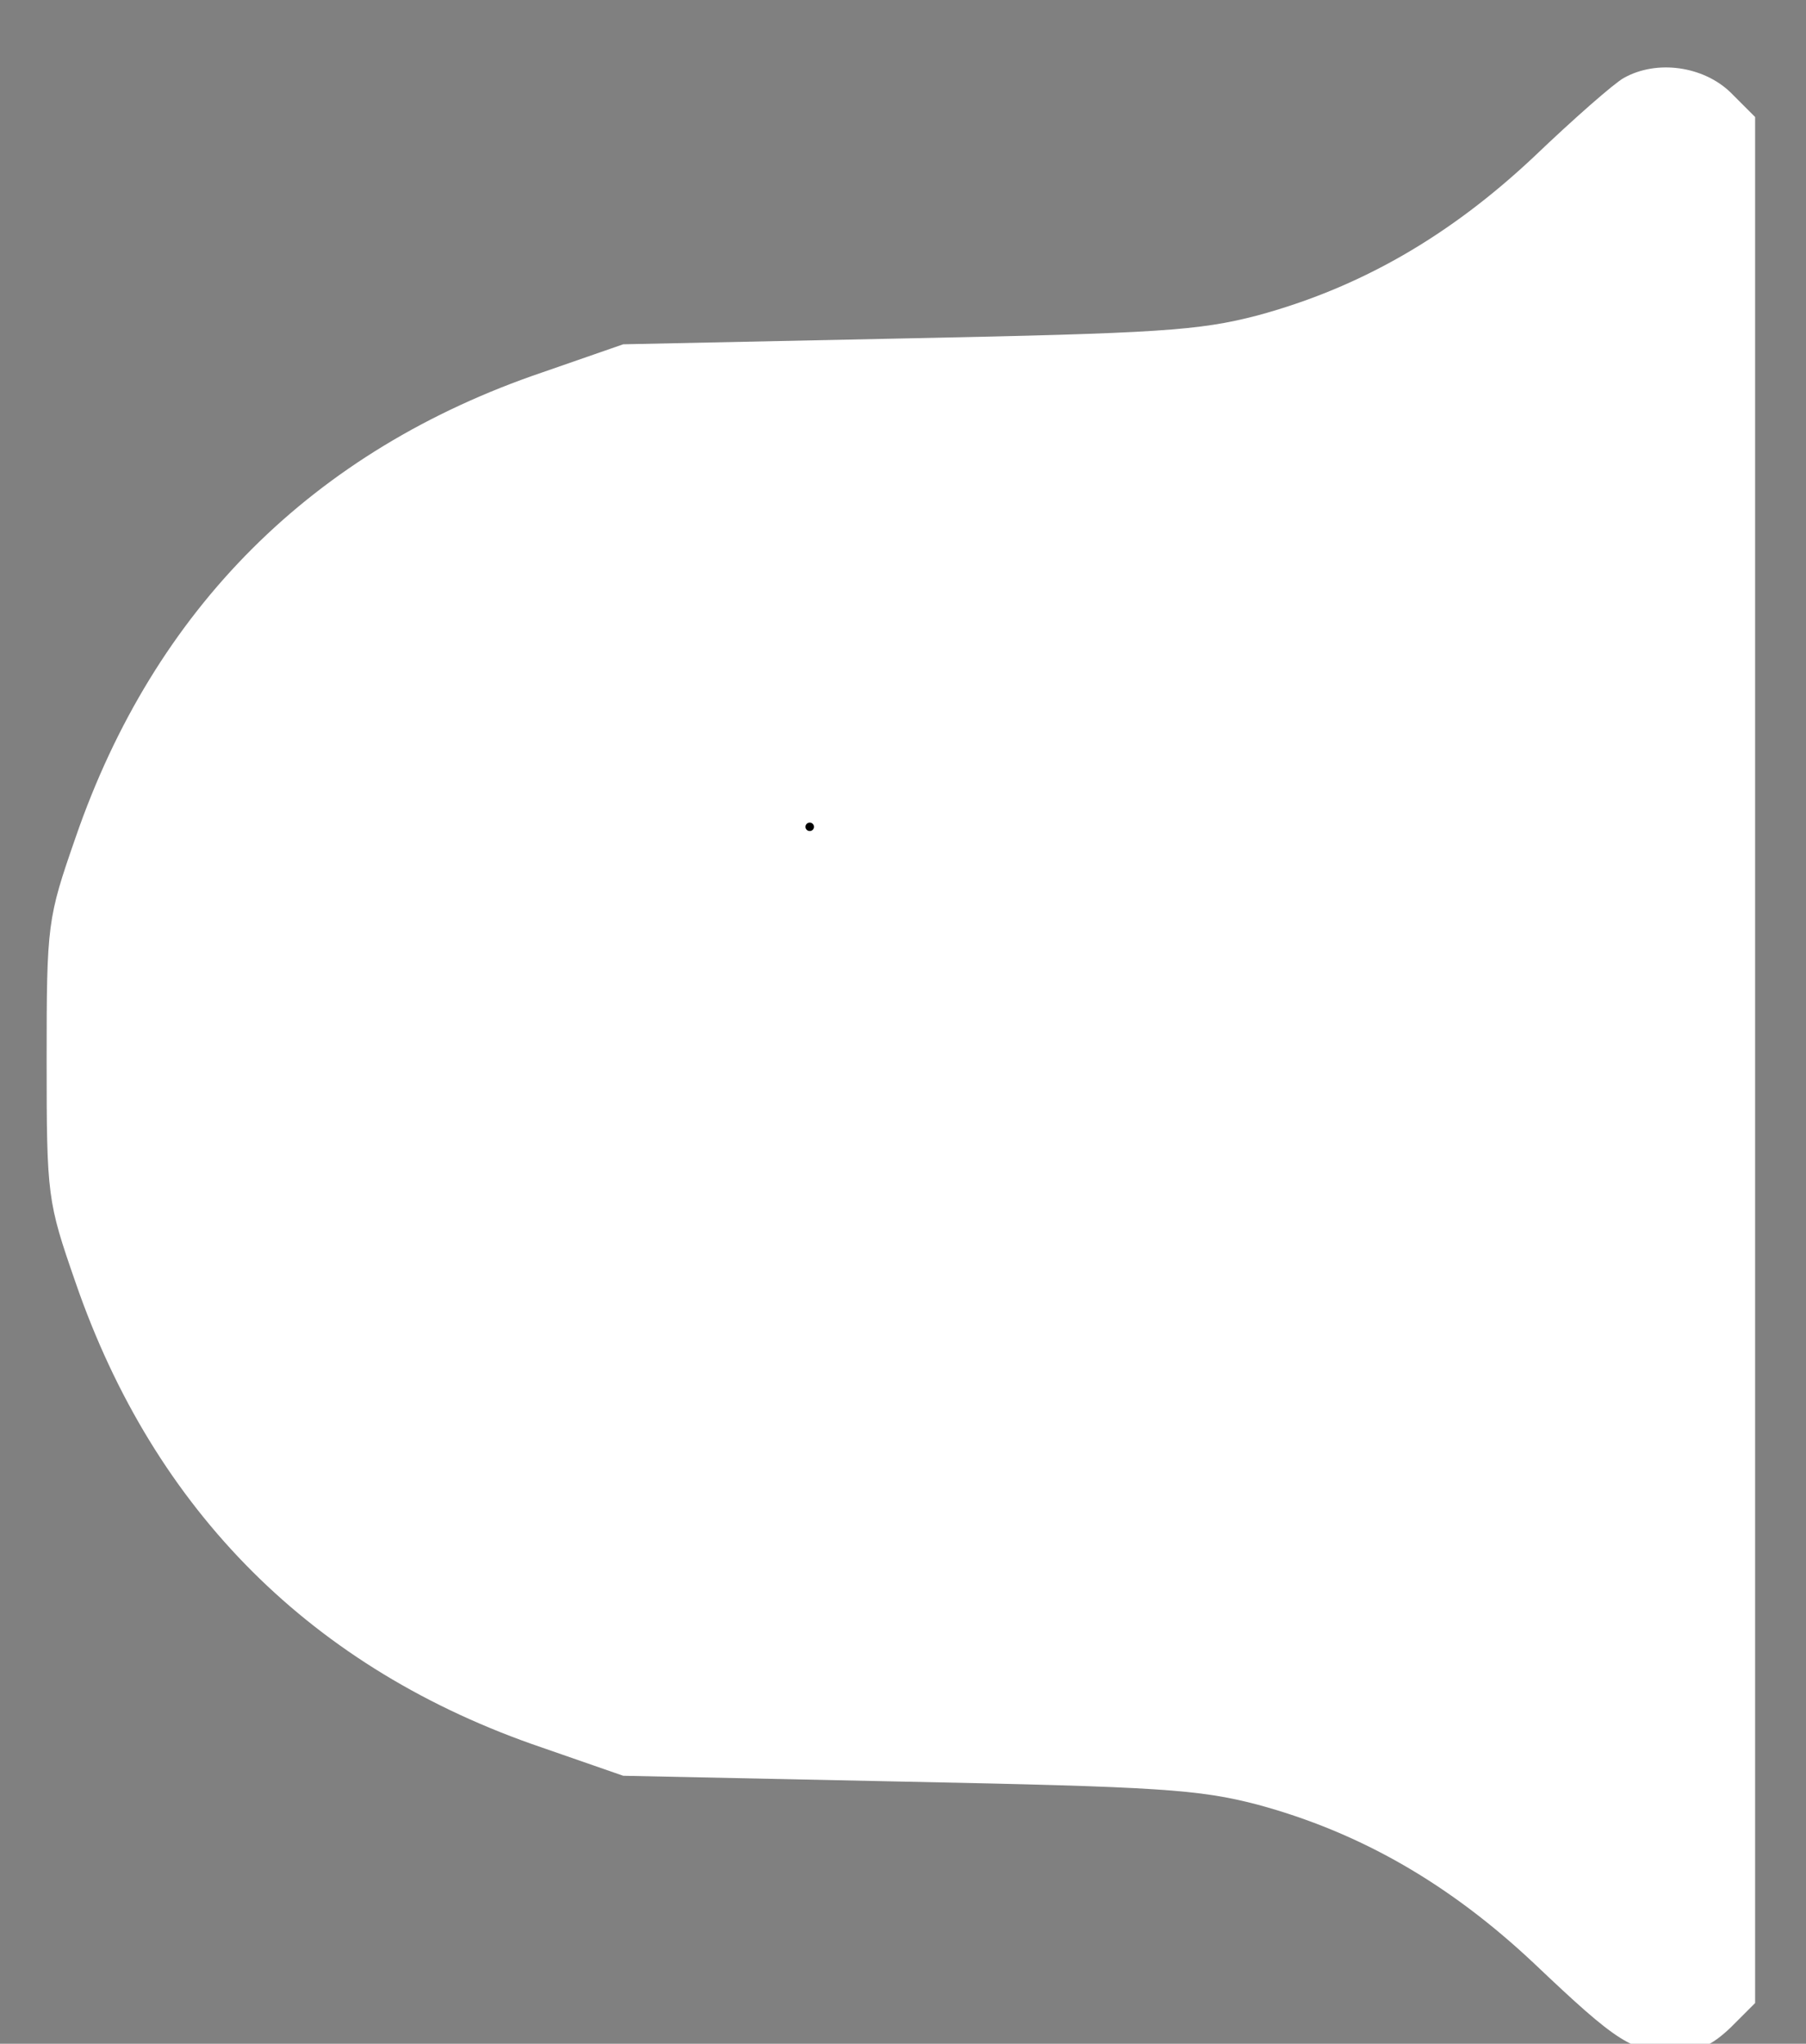<svg width="213" height="241" xmlns="http://www.w3.org/2000/svg" preserveAspectRatio="xMidYMid meet" version="1.0">

 <rect width="100%" height="100%" fill="#808080" stroke="none"/>

 <g>
  <title>Layer 1</title>
  <g id="svg_1" fill="white" transform="translate(0 241) scale(0.1 -0.1)">
   <path id="svg_2" d="m1915,2318c-11,-6 -59,-48 -106,-93c-99,-93 -204,-154 -326,-187c-69,-18 -117,-21 -413,-27l-335,-7l-95,-33c-271,-92 -458,-279 -551,-549c-33,-95 -34,-101 -34,-262c0,-161 1,-167 34,-262c93,-270 280,-457 551,-549l95,-33l335,-7c296,-6 344,-9 413,-27c122,-33 227,-94 326,-187c99,-94 116,-105 166,-105c27,0 44,8 66,29l29,29l0,1112l0,1112l-29,29c-32,31 -87,39 -126,17z"/>
  </g>
  <polyline stroke-linecap="round" id="svg_3" points="95.5,97.5 95.5,97.5 " stroke="#000" fill="none"/>
 </g>
</svg>